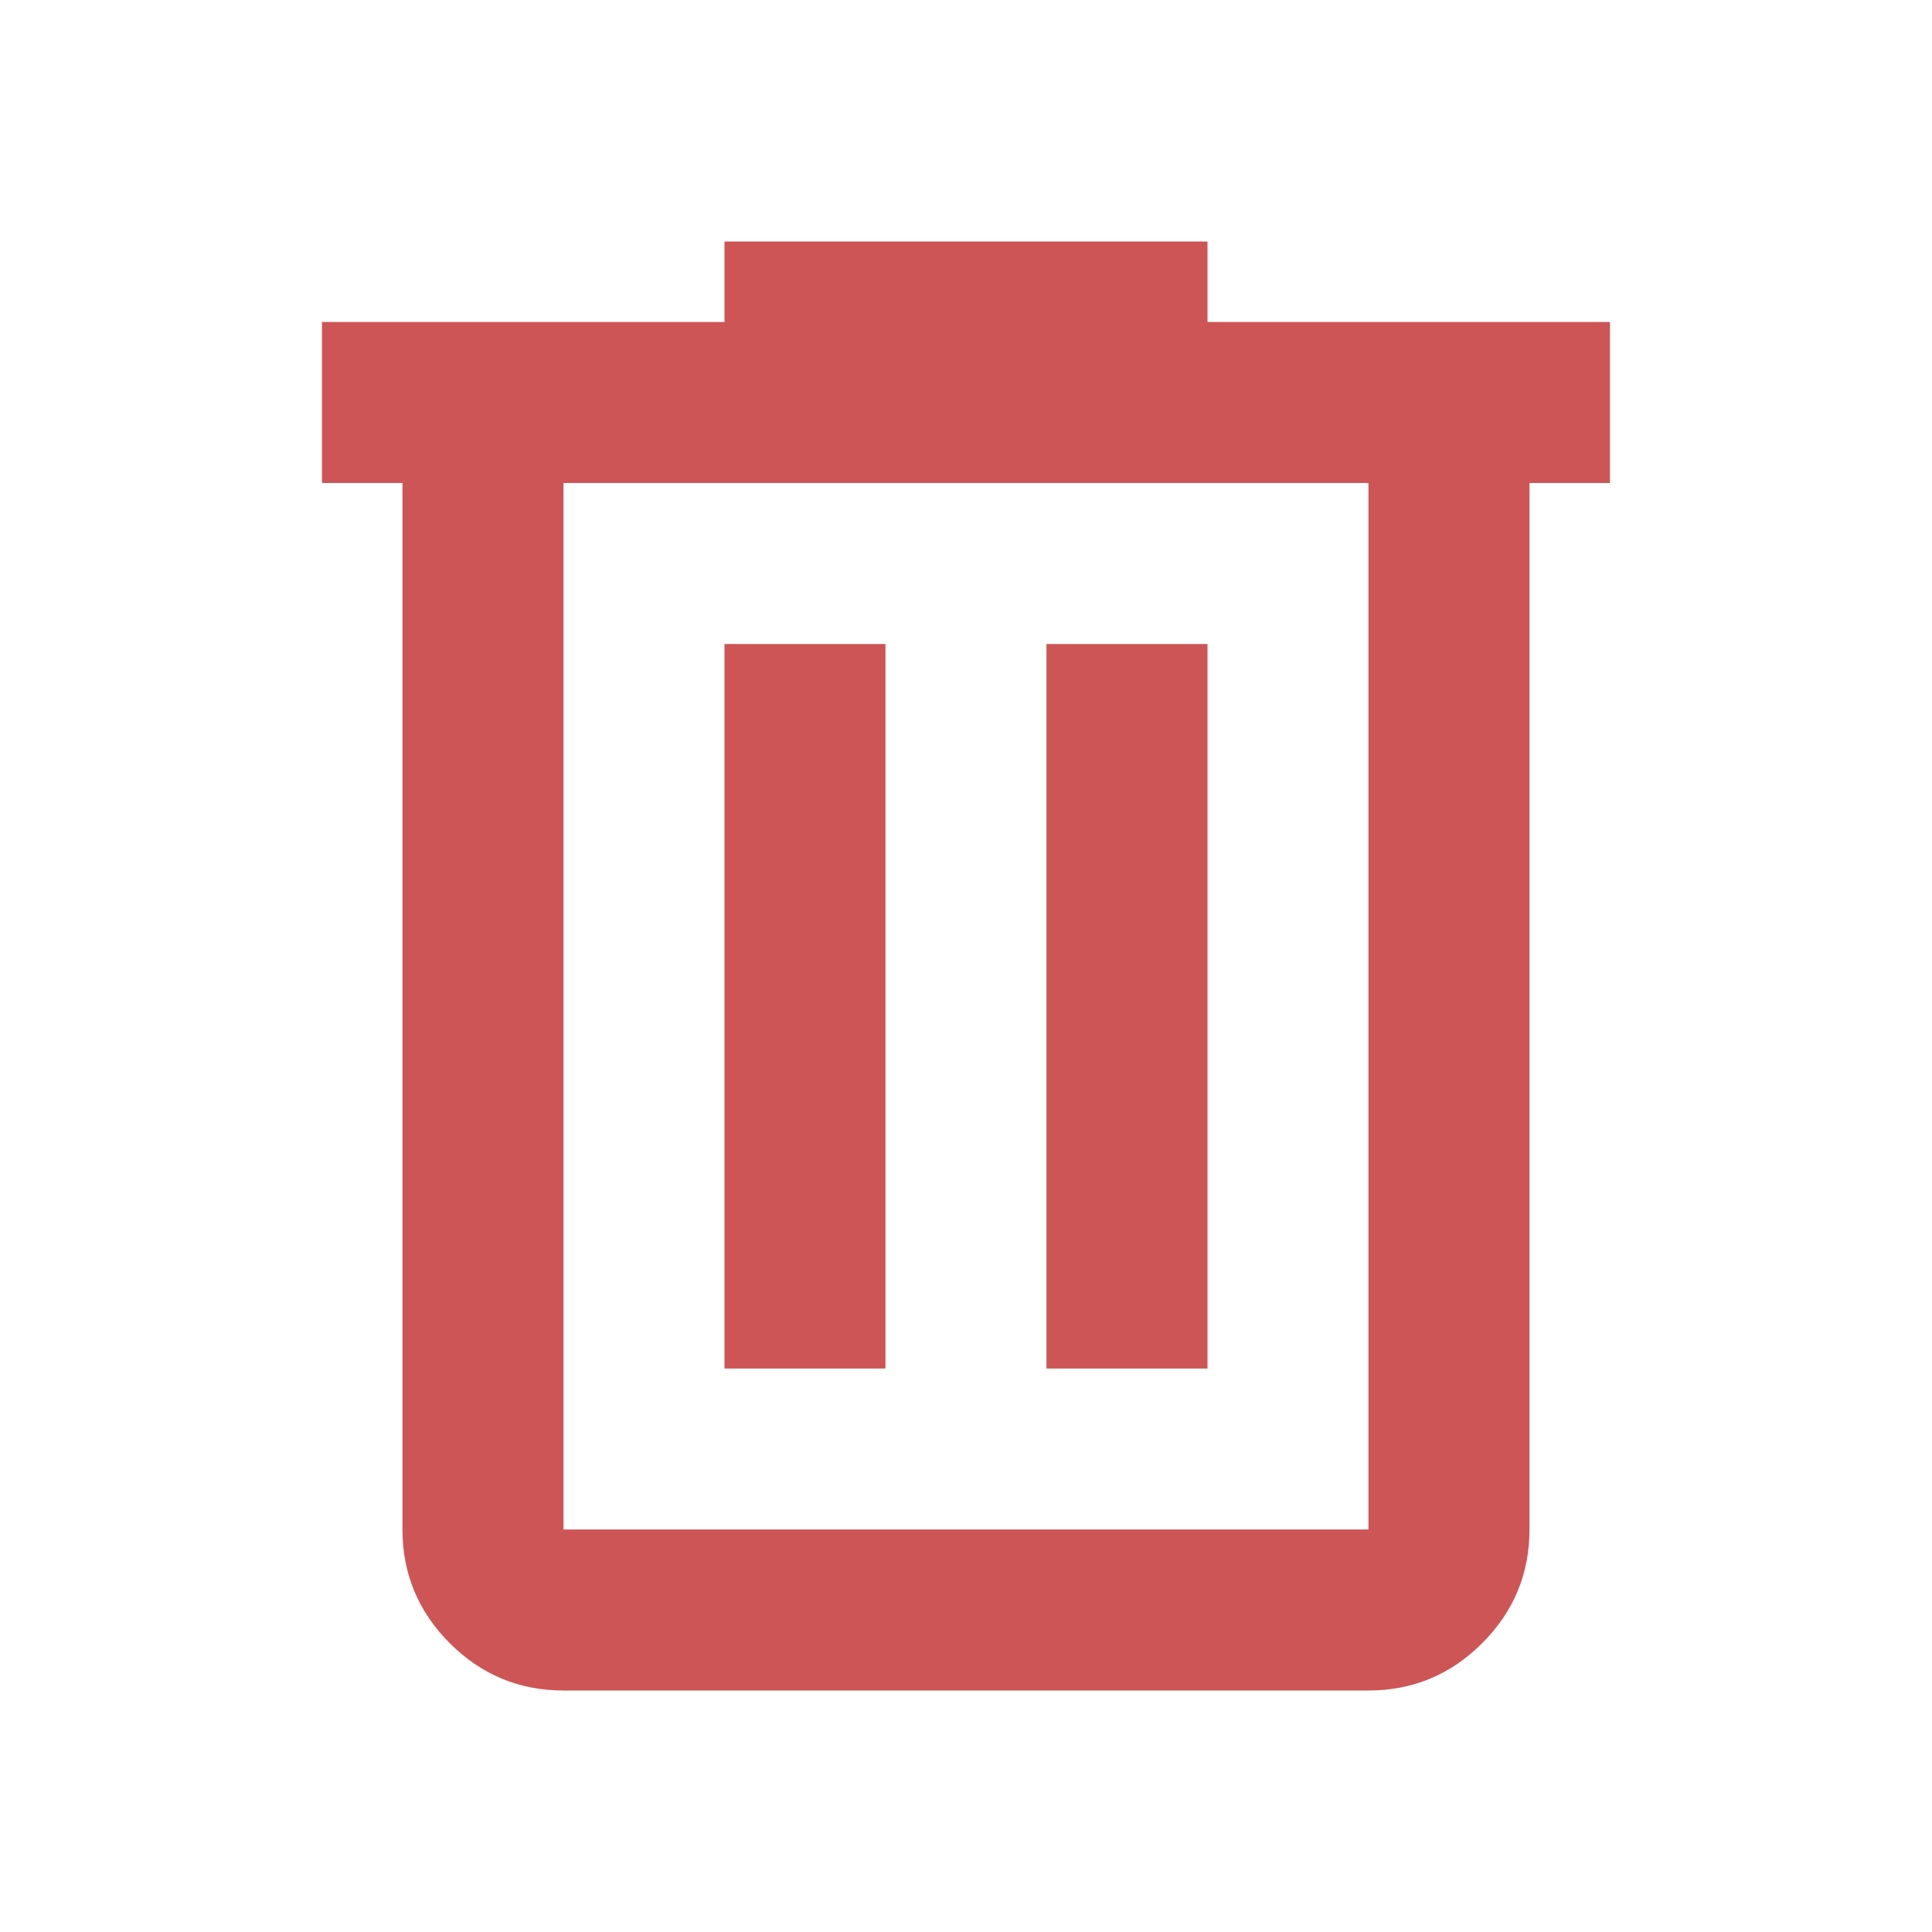 <svg width="35" height="35" viewBox="0 0 35 35" fill="none" xmlns="http://www.w3.org/2000/svg">
<mask id="mask0_2810_150" style="mask-type:alpha" maskUnits="userSpaceOnUse" x="0" y="0" width="35" height="35">
<rect width="35" height="35" fill="#D9D9D9"/>
</mask>
<g mask="url(#mask0_2810_150)">
<path d="M10.208 30.625C9.406 30.625 8.719 30.339 8.148 29.768C7.577 29.197 7.291 28.51 7.291 27.708V8.75H5.833V5.833H13.125V4.375H21.875V5.833H29.166V8.75H27.708V27.708C27.708 28.51 27.422 29.197 26.851 29.768C26.28 30.339 25.593 30.625 24.791 30.625H10.208ZM24.791 8.75H10.208V27.708H24.791V8.75ZM13.125 24.792H16.041V11.667H13.125V24.792ZM18.958 24.792H21.875V11.667H18.958V24.792Z" fill="#CD5555"/>
</g>
</svg>
